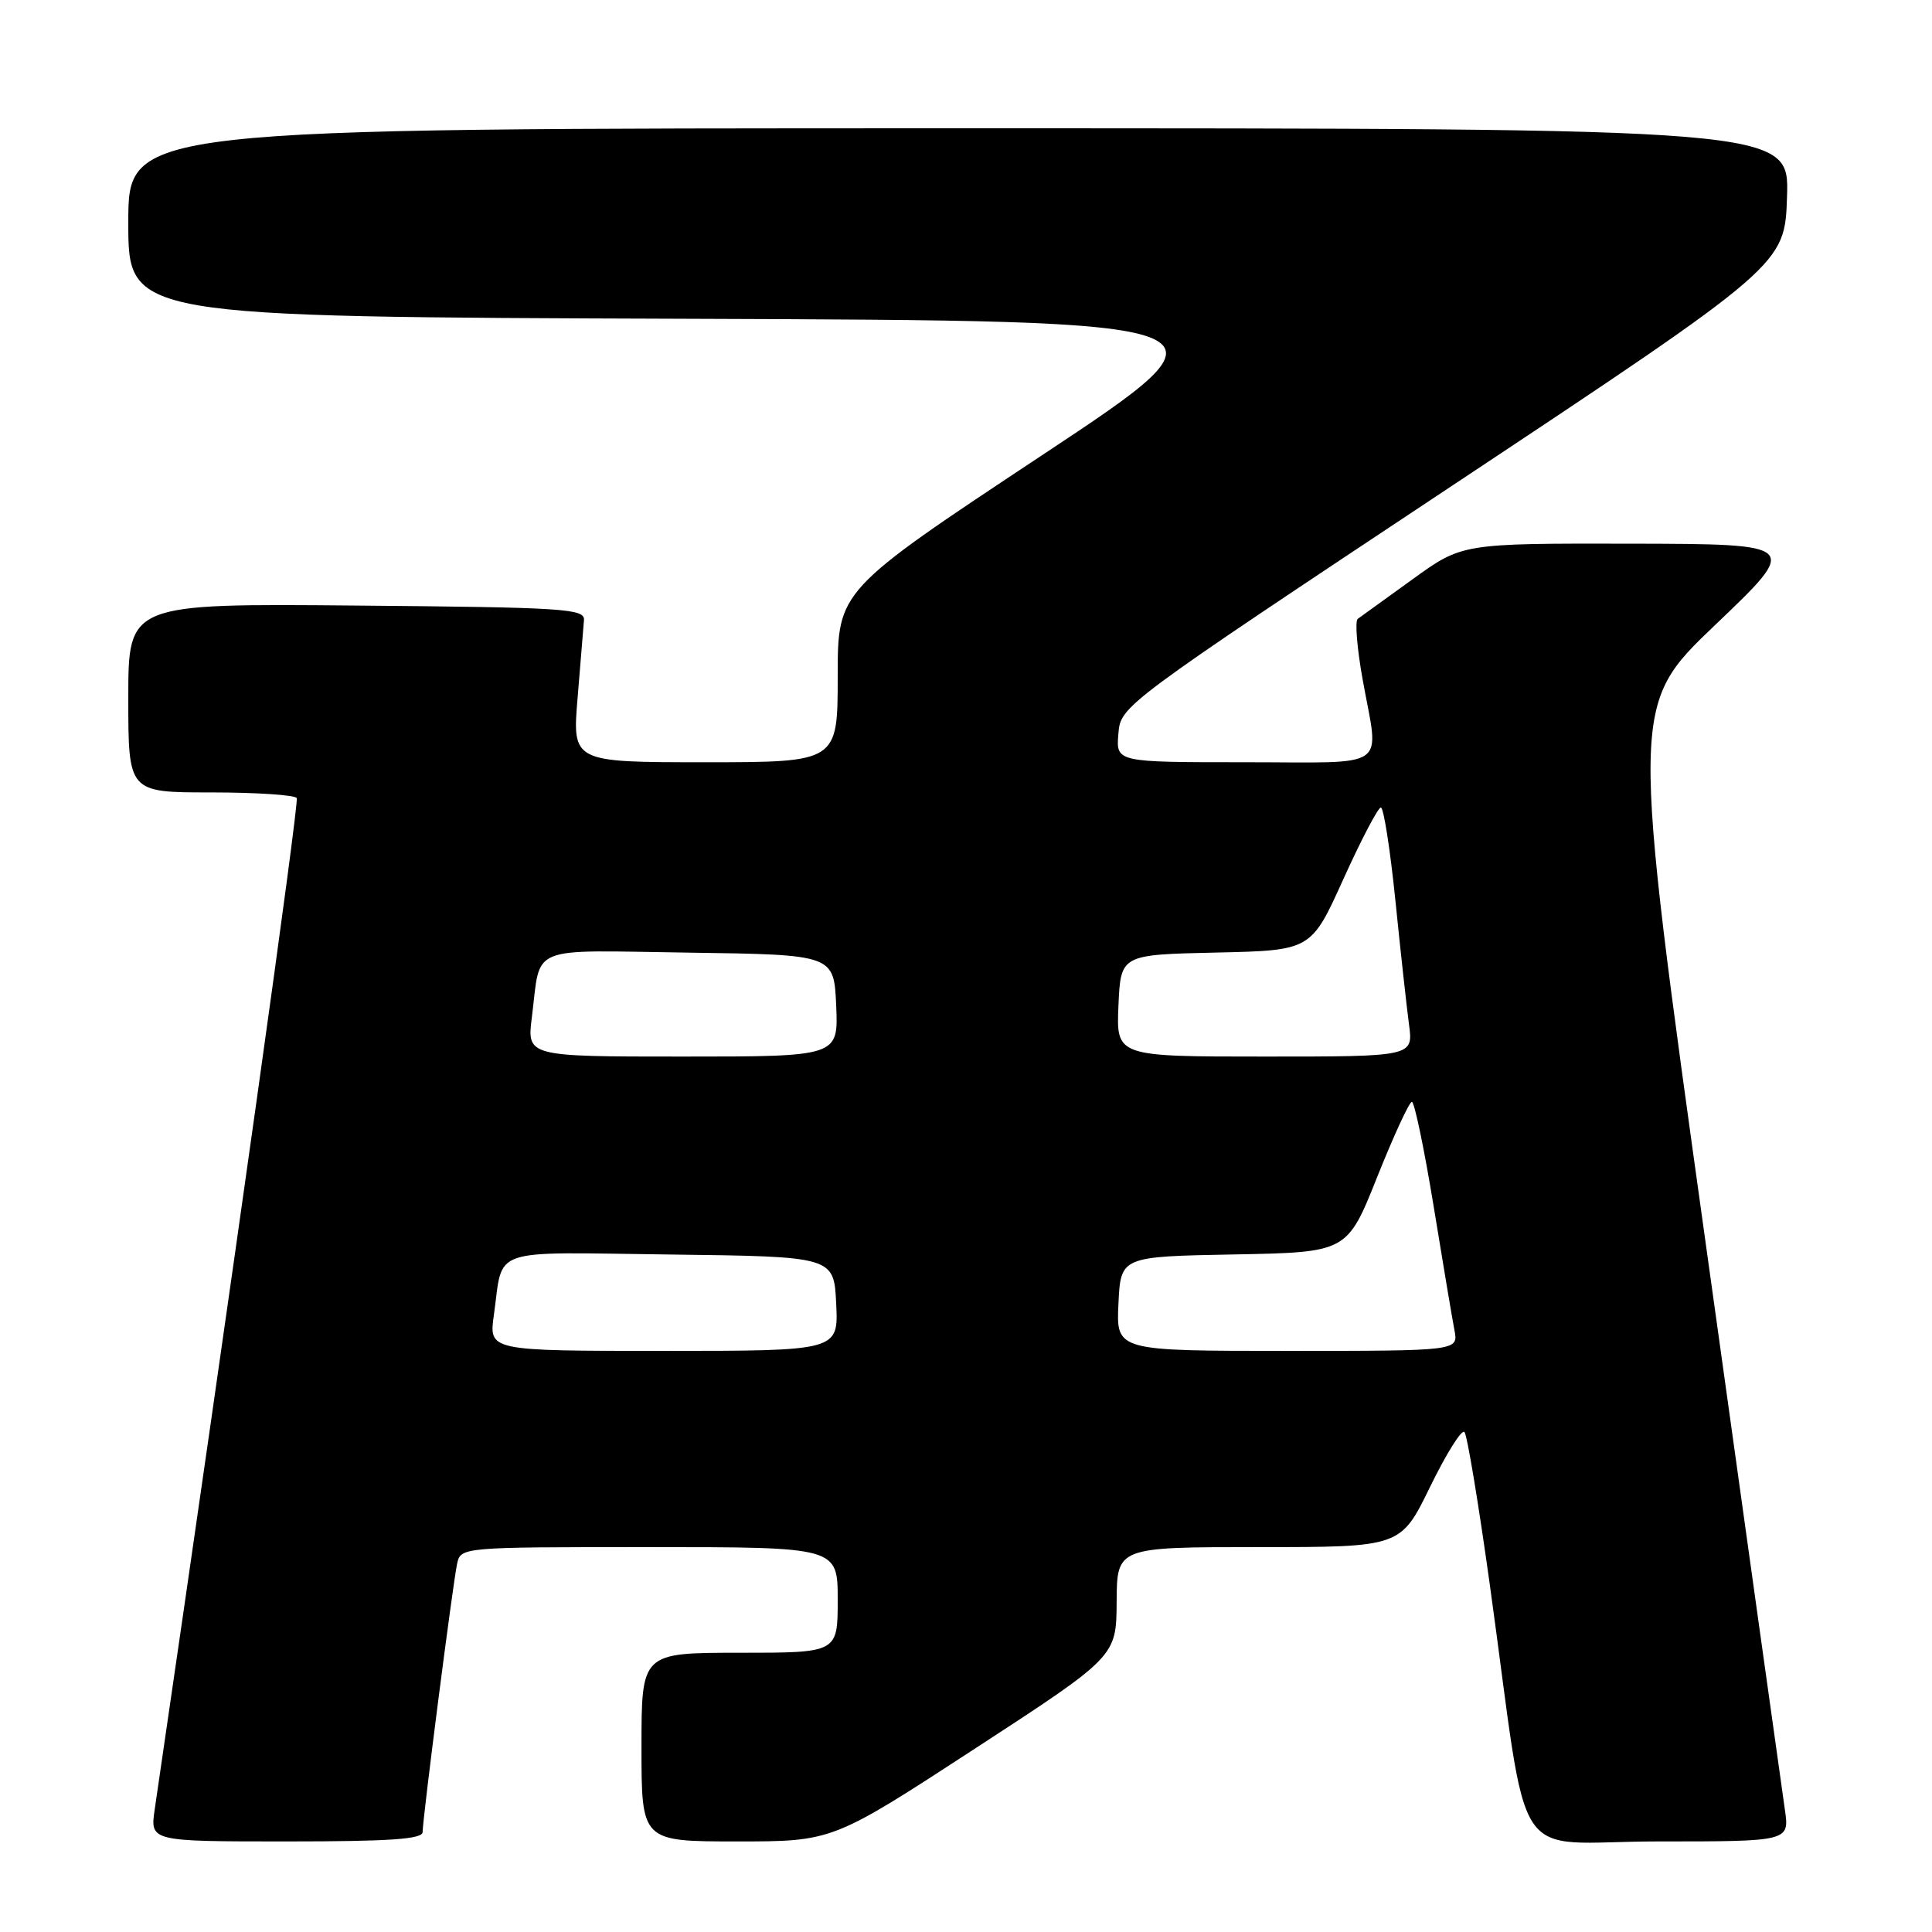 <?xml version="1.0" encoding="UTF-8" standalone="no"?>
<!DOCTYPE svg PUBLIC "-//W3C//DTD SVG 1.1//EN" "http://www.w3.org/Graphics/SVG/1.1/DTD/svg11.dtd" >
<svg xmlns="http://www.w3.org/2000/svg" xmlns:xlink="http://www.w3.org/1999/xlink" version="1.1" viewBox="0 0 256 256">
 <g >
 <path fill="currentColor"
d=" M 56.00 242.75 C 56.00 241.00 59.98 210.00 60.56 207.25 C 61.04 205.00 61.04 205.00 86.02 205.00 C 111.00 205.00 111.00 205.00 111.00 212.00 C 111.00 219.00 111.00 219.00 98.00 219.00 C 85.00 219.00 85.00 219.00 85.00 231.50 C 85.00 244.00 85.00 244.00 97.65 244.00 C 110.31 244.00 110.31 244.00 129.11 231.75 C 147.92 219.50 147.92 219.50 147.96 212.25 C 148.00 205.00 148.00 205.00 166.80 205.00 C 185.60 205.00 185.60 205.00 189.50 197.00 C 191.65 192.60 193.69 189.34 194.05 189.75 C 194.41 190.16 195.92 199.28 197.41 210.00 C 202.77 248.58 199.77 244.00 219.68 244.00 C 237.12 244.00 237.12 244.00 236.50 239.75 C 236.16 237.41 231.42 203.55 225.98 164.50 C 216.07 93.50 216.07 93.50 227.29 82.79 C 238.50 72.09 238.50 72.09 216.13 72.04 C 193.75 72.00 193.75 72.00 187.18 76.75 C 183.56 79.36 180.29 81.72 179.91 82.00 C 179.52 82.28 179.81 85.88 180.55 90.00 C 182.74 102.21 184.46 101.00 164.94 101.00 C 147.88 101.00 147.88 101.00 148.19 97.25 C 148.50 93.50 148.50 93.50 192.50 64.30 C 236.50 35.10 236.50 35.10 236.79 26.05 C 237.08 17.00 237.08 17.00 127.04 17.00 C 17.00 17.00 17.00 17.00 17.00 29.49 C 17.00 41.99 17.00 41.99 91.00 42.24 C 164.99 42.50 164.99 42.50 138.00 60.37 C 111.00 78.25 111.00 78.25 111.00 89.62 C 111.00 101.00 111.00 101.00 93.41 101.00 C 75.82 101.00 75.82 101.00 76.54 92.41 C 76.93 87.69 77.31 83.08 77.38 82.16 C 77.49 80.65 74.75 80.48 47.25 80.24 C 17.00 79.97 17.00 79.97 17.00 92.49 C 17.00 105.00 17.00 105.00 27.94 105.00 C 33.96 105.00 39.08 105.34 39.32 105.75 C 39.65 106.33 31.03 167.77 20.50 239.75 C 19.88 244.00 19.88 244.00 37.94 244.00 C 51.72 244.00 56.00 243.70 56.00 242.75 Z  M 65.44 174.25 C 66.73 165.14 64.44 165.93 88.82 166.23 C 110.50 166.50 110.50 166.50 110.80 172.75 C 111.10 179.00 111.10 179.00 87.93 179.00 C 64.77 179.00 64.77 179.00 65.44 174.25 Z  M 148.20 172.75 C 148.50 166.50 148.50 166.50 163.50 166.22 C 178.50 165.94 178.50 165.94 182.48 155.97 C 184.67 150.49 186.74 146.00 187.08 146.00 C 187.42 146.00 188.71 152.19 189.95 159.75 C 191.18 167.31 192.43 174.74 192.72 176.25 C 193.25 179.00 193.25 179.00 170.58 179.00 C 147.90 179.00 147.90 179.00 148.20 172.75 Z  M 70.48 134.75 C 71.70 125.09 69.67 125.92 91.32 126.23 C 110.50 126.50 110.50 126.50 110.80 133.25 C 111.09 140.00 111.09 140.00 90.45 140.00 C 69.81 140.00 69.81 140.00 70.48 134.75 Z  M 148.20 133.25 C 148.50 126.50 148.50 126.50 161.12 126.22 C 173.73 125.94 173.73 125.94 178.01 116.47 C 180.37 111.26 182.60 107.00 182.97 107.00 C 183.34 107.00 184.20 112.51 184.89 119.25 C 185.57 125.99 186.39 133.41 186.70 135.75 C 187.27 140.00 187.27 140.00 167.59 140.00 C 147.91 140.00 147.91 140.00 148.20 133.25 Z "/>
</g>
</svg>